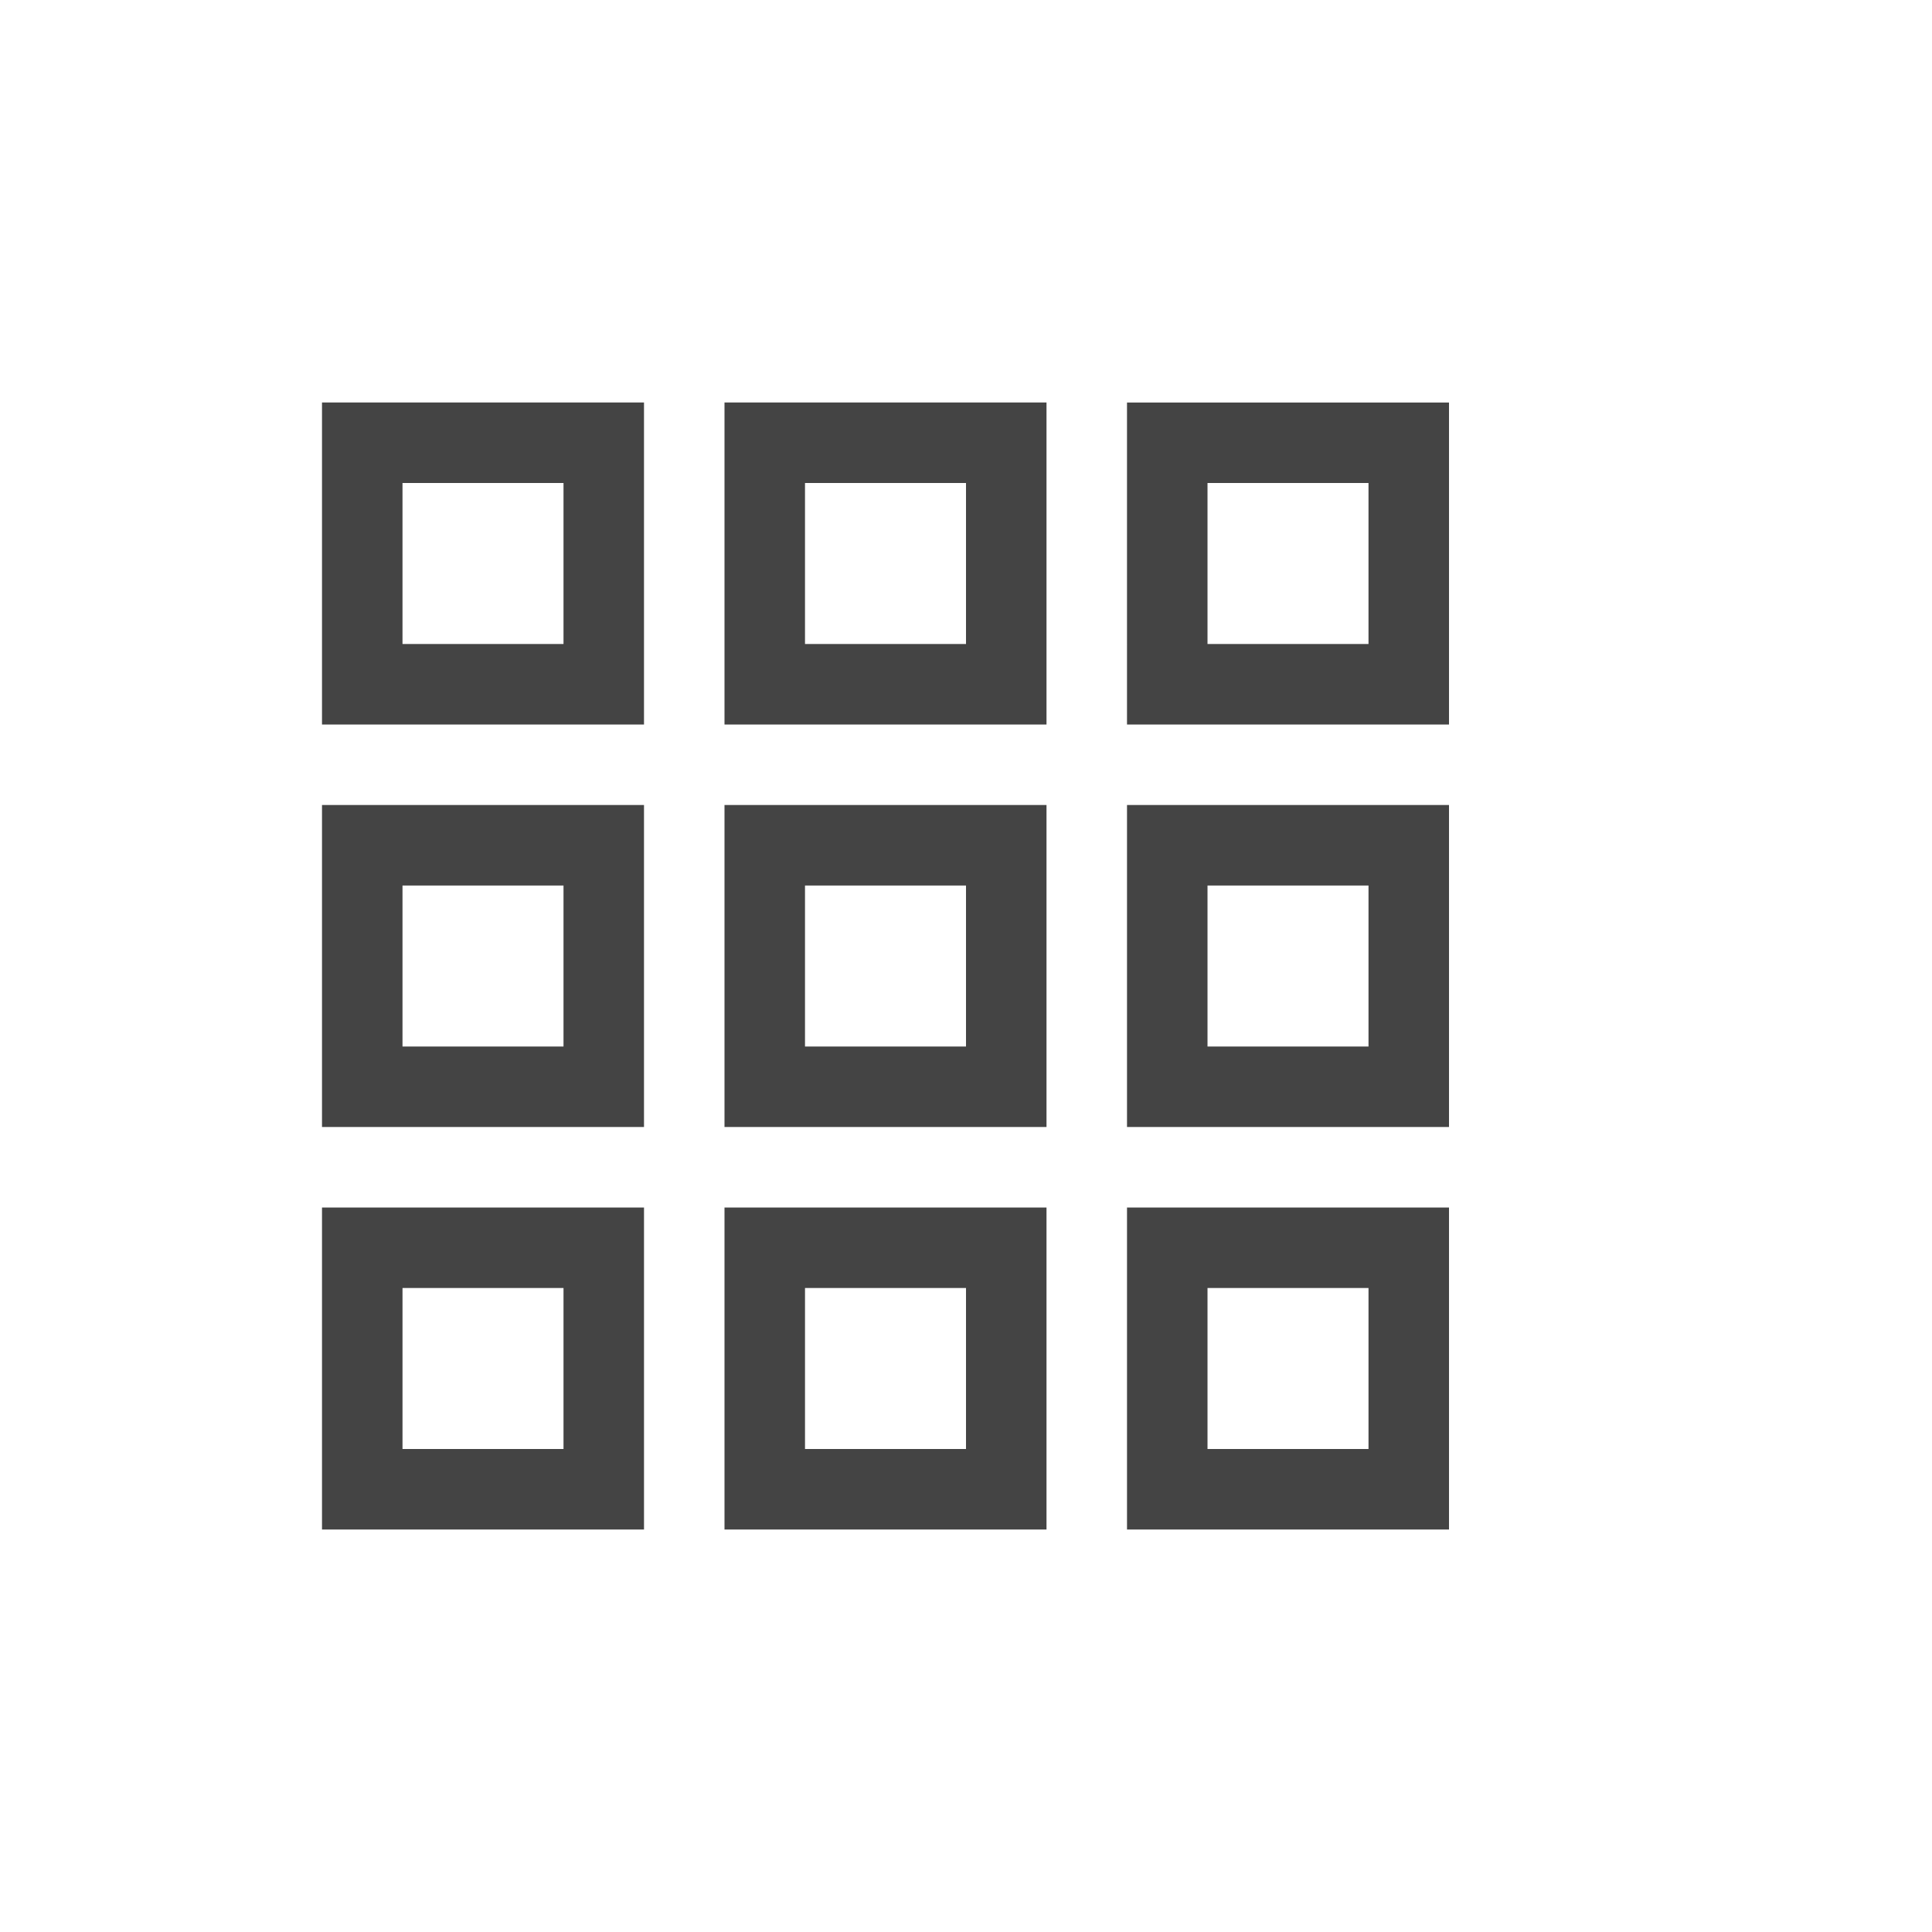 <?xml version="1.0" standalone="no"?><!DOCTYPE svg PUBLIC "-//W3C//DTD SVG 1.1//EN" "http://www.w3.org/Graphics/SVG/1.1/DTD/svg11.dtd"><svg t="1528757243248" class="icon" style="" viewBox="0 0 1024 1024" version="1.1" xmlns="http://www.w3.org/2000/svg" p-id="7628" xmlns:xlink="http://www.w3.org/1999/xlink" width="200" height="200"><defs><style type="text/css"></style></defs><path d="M170.667 426.667h170.667v170.667H170.667v-170.667z m42.667 42.667v85.333h85.333v-85.333H213.333zM170.667 213.333h170.667v170.667H170.667V213.333z m42.667 42.667v85.333h85.333V256H213.333z m170.667-42.667h170.667v170.667H384V213.333z m42.667 42.667v85.333h85.333V256h-85.333z m-42.667 170.667h170.667v170.667H384v-170.667z m42.667 42.667v85.333h85.333v-85.333h-85.333z m170.667-256h170.667v170.667h-170.667V213.333z m42.667 42.667v85.333h85.333V256h-85.333z m-42.667 170.667h170.667v170.667h-170.667v-170.667z m42.667 42.667v85.333h85.333v-85.333h-85.333z m-42.667 170.667h170.667v170.667h-170.667v-170.667z m42.667 42.667v85.333h85.333v-85.333h-85.333z m-256-42.667h170.667v170.667H384v-170.667z m42.667 42.667v85.333h85.333v-85.333h-85.333z m-256-42.667h170.667v170.667H170.667v-170.667z m42.667 42.667v85.333h85.333v-85.333H213.333z" fill="#444444" p-id="7629"></path></svg>